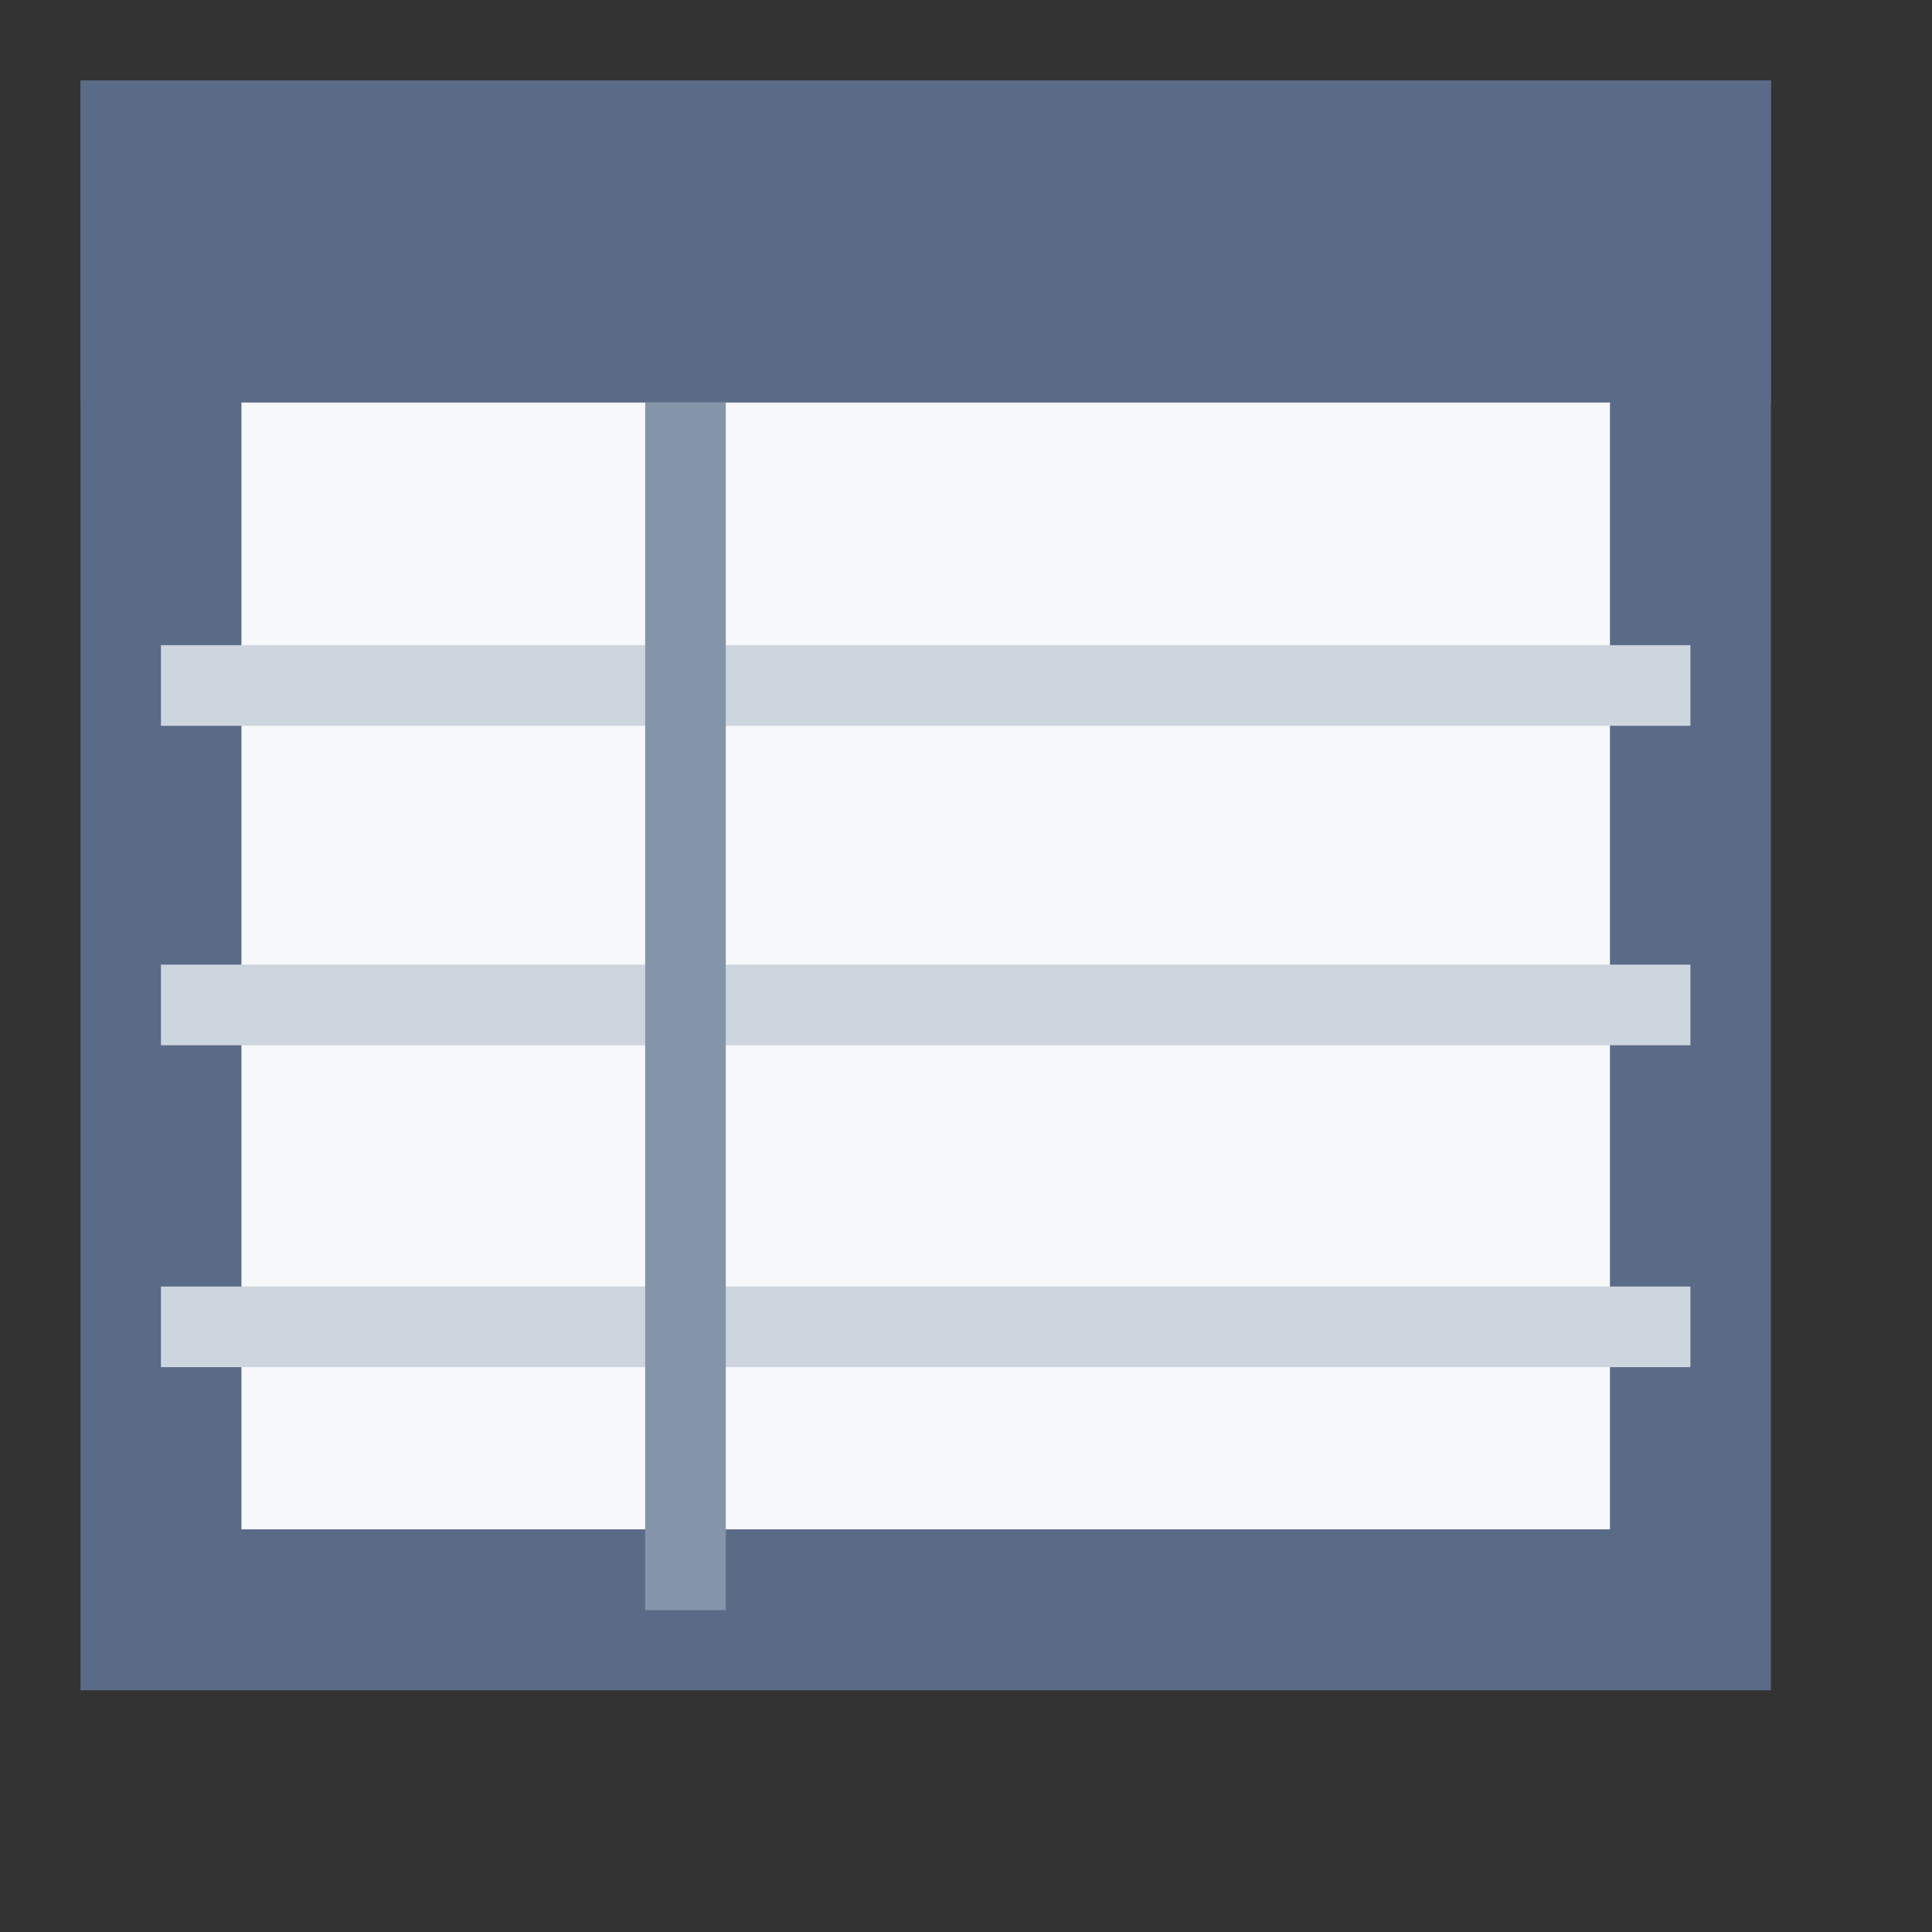 <?xml version="1.0" encoding="UTF-8" standalone="no"?>
<!-- Created with Inkscape (http://www.inkscape.org/) -->

<svg
   xmlns:dc="http://purl.org/dc/elements/1.1/"
   xmlns:cc="http://creativecommons.org/ns#"
   xmlns:rdf="http://www.w3.org/1999/02/22-rdf-syntax-ns#"
   xmlns:svg="http://www.w3.org/2000/svg"
   xmlns="http://www.w3.org/2000/svg"
   xmlns:sodipodi="http://sodipodi.sourceforge.net/DTD/sodipodi-0.dtd"
   xmlns:inkscape="http://www.inkscape.org/namespaces/inkscape"
   width="24"
   height="24"
   viewBox="0 0 6.35 6.35"
   version="1.1"
   id="svg8"
   inkscape:version="0.92.3 (2405546, 2018-03-11)"
   sodipodi:docname="element.svg"
   inkscape:export-filename="H:\TK\valkyrie\work\eclipse\modelio.app\model.property\icons\element.png"
   inkscape:export-xdpi="96"
   inkscape:export-ydpi="96">
  <rect x="0" y="0" width="6.35" height="6.35" fill="#333333" stroke="none"/>
  <defs
     id="defs2" />
  <sodipodi:namedview
     id="base"
     pagecolor="#ffffff"
     bordercolor="#666666"
     borderopacity="1.0"
     inkscape:pageopacity="0.0"
     inkscape:pageshadow="2"
     inkscape:zoom="32.958333"
     inkscape:cx="4.9833052"
     inkscape:cy="12"
     inkscape:document-units="px"
     inkscape:current-layer="layer2"
     showgrid="true"
     units="px"
     inkscape:pagecheckerboard="true"
     inkscape:window-width="1920"
     inkscape:window-height="1017"
     inkscape:window-x="1272"
     inkscape:window-y="-8"
     inkscape:window-maximized="1"
     showguides="true"
     inkscape:guide-bbox="true">
    <inkscape:grid
       type="xygrid"
       id="grid4485" />
  </sodipodi:namedview>
  <g
     inkscape:groupmode="layer"
     id="layer2"
     inkscape:label="table"
     style="display:inline">
    <rect
       style="fill:#f7f8fa;fill-opacity:1;stroke:#5a6b88;stroke-width:0.529;stroke-linecap:round;stroke-linejoin:miter;stroke-miterlimit:4;stroke-dasharray:none;stroke-dashoffset:0;stroke-opacity:1;paint-order:stroke fill markers"
       id="rect4499"
       width="5.027"
       height="4.762"
       x="0.529"
       y="0.529" />
    <rect
       style="fill:#5a6b88;fill-opacity:1;stroke:none;stroke-width:0.265;stroke-linecap:round;stroke-linejoin:miter;stroke-miterlimit:4;stroke-dasharray:none;stroke-dashoffset:0;stroke-opacity:1"
       id="rect4501"
       width="5.556"
       height="1.058"
       x="0.265"
       y="0.265" />
    <path
       style="fill:none;fill-rule:evenodd;stroke:#cdd5df;stroke-width:0.265px;stroke-linecap:butt;stroke-linejoin:miter;stroke-opacity:1"
       d="m 5.556,2.253 -5.027,0"
       id="path4506"
       inkscape:connector-curvature="0"
       sodipodi:nodetypes="cc" />
    <path
       style="display:inline;fill:none;fill-rule:evenodd;stroke:#cdd5df;stroke-width:0.265px;stroke-linecap:butt;stroke-linejoin:miter;stroke-opacity:1"
       d="M 5.556,3.303 H 0.529"
       id="path4506-1"
       inkscape:connector-curvature="0"
       sodipodi:nodetypes="cc" />
    <path
       style="display:inline;fill:none;fill-rule:evenodd;stroke:#cdd5df;stroke-width:0.265px;stroke-linecap:butt;stroke-linejoin:miter;stroke-opacity:1"
       d="M 5.556,4.361 H 0.529"
       id="path4506-5"
       inkscape:connector-curvature="0"
       sodipodi:nodetypes="cc" />
    <path
       style="display:inline;fill:none;fill-rule:evenodd;stroke:#8595a9;stroke-width:0.265px;stroke-linecap:butt;stroke-linejoin:miter;stroke-opacity:1"
       d="m 2.253,5.292 v -3.969"
       id="path4506-8-4"
       inkscape:connector-curvature="0"
       sodipodi:nodetypes="cc" />
  </g>
</svg>
